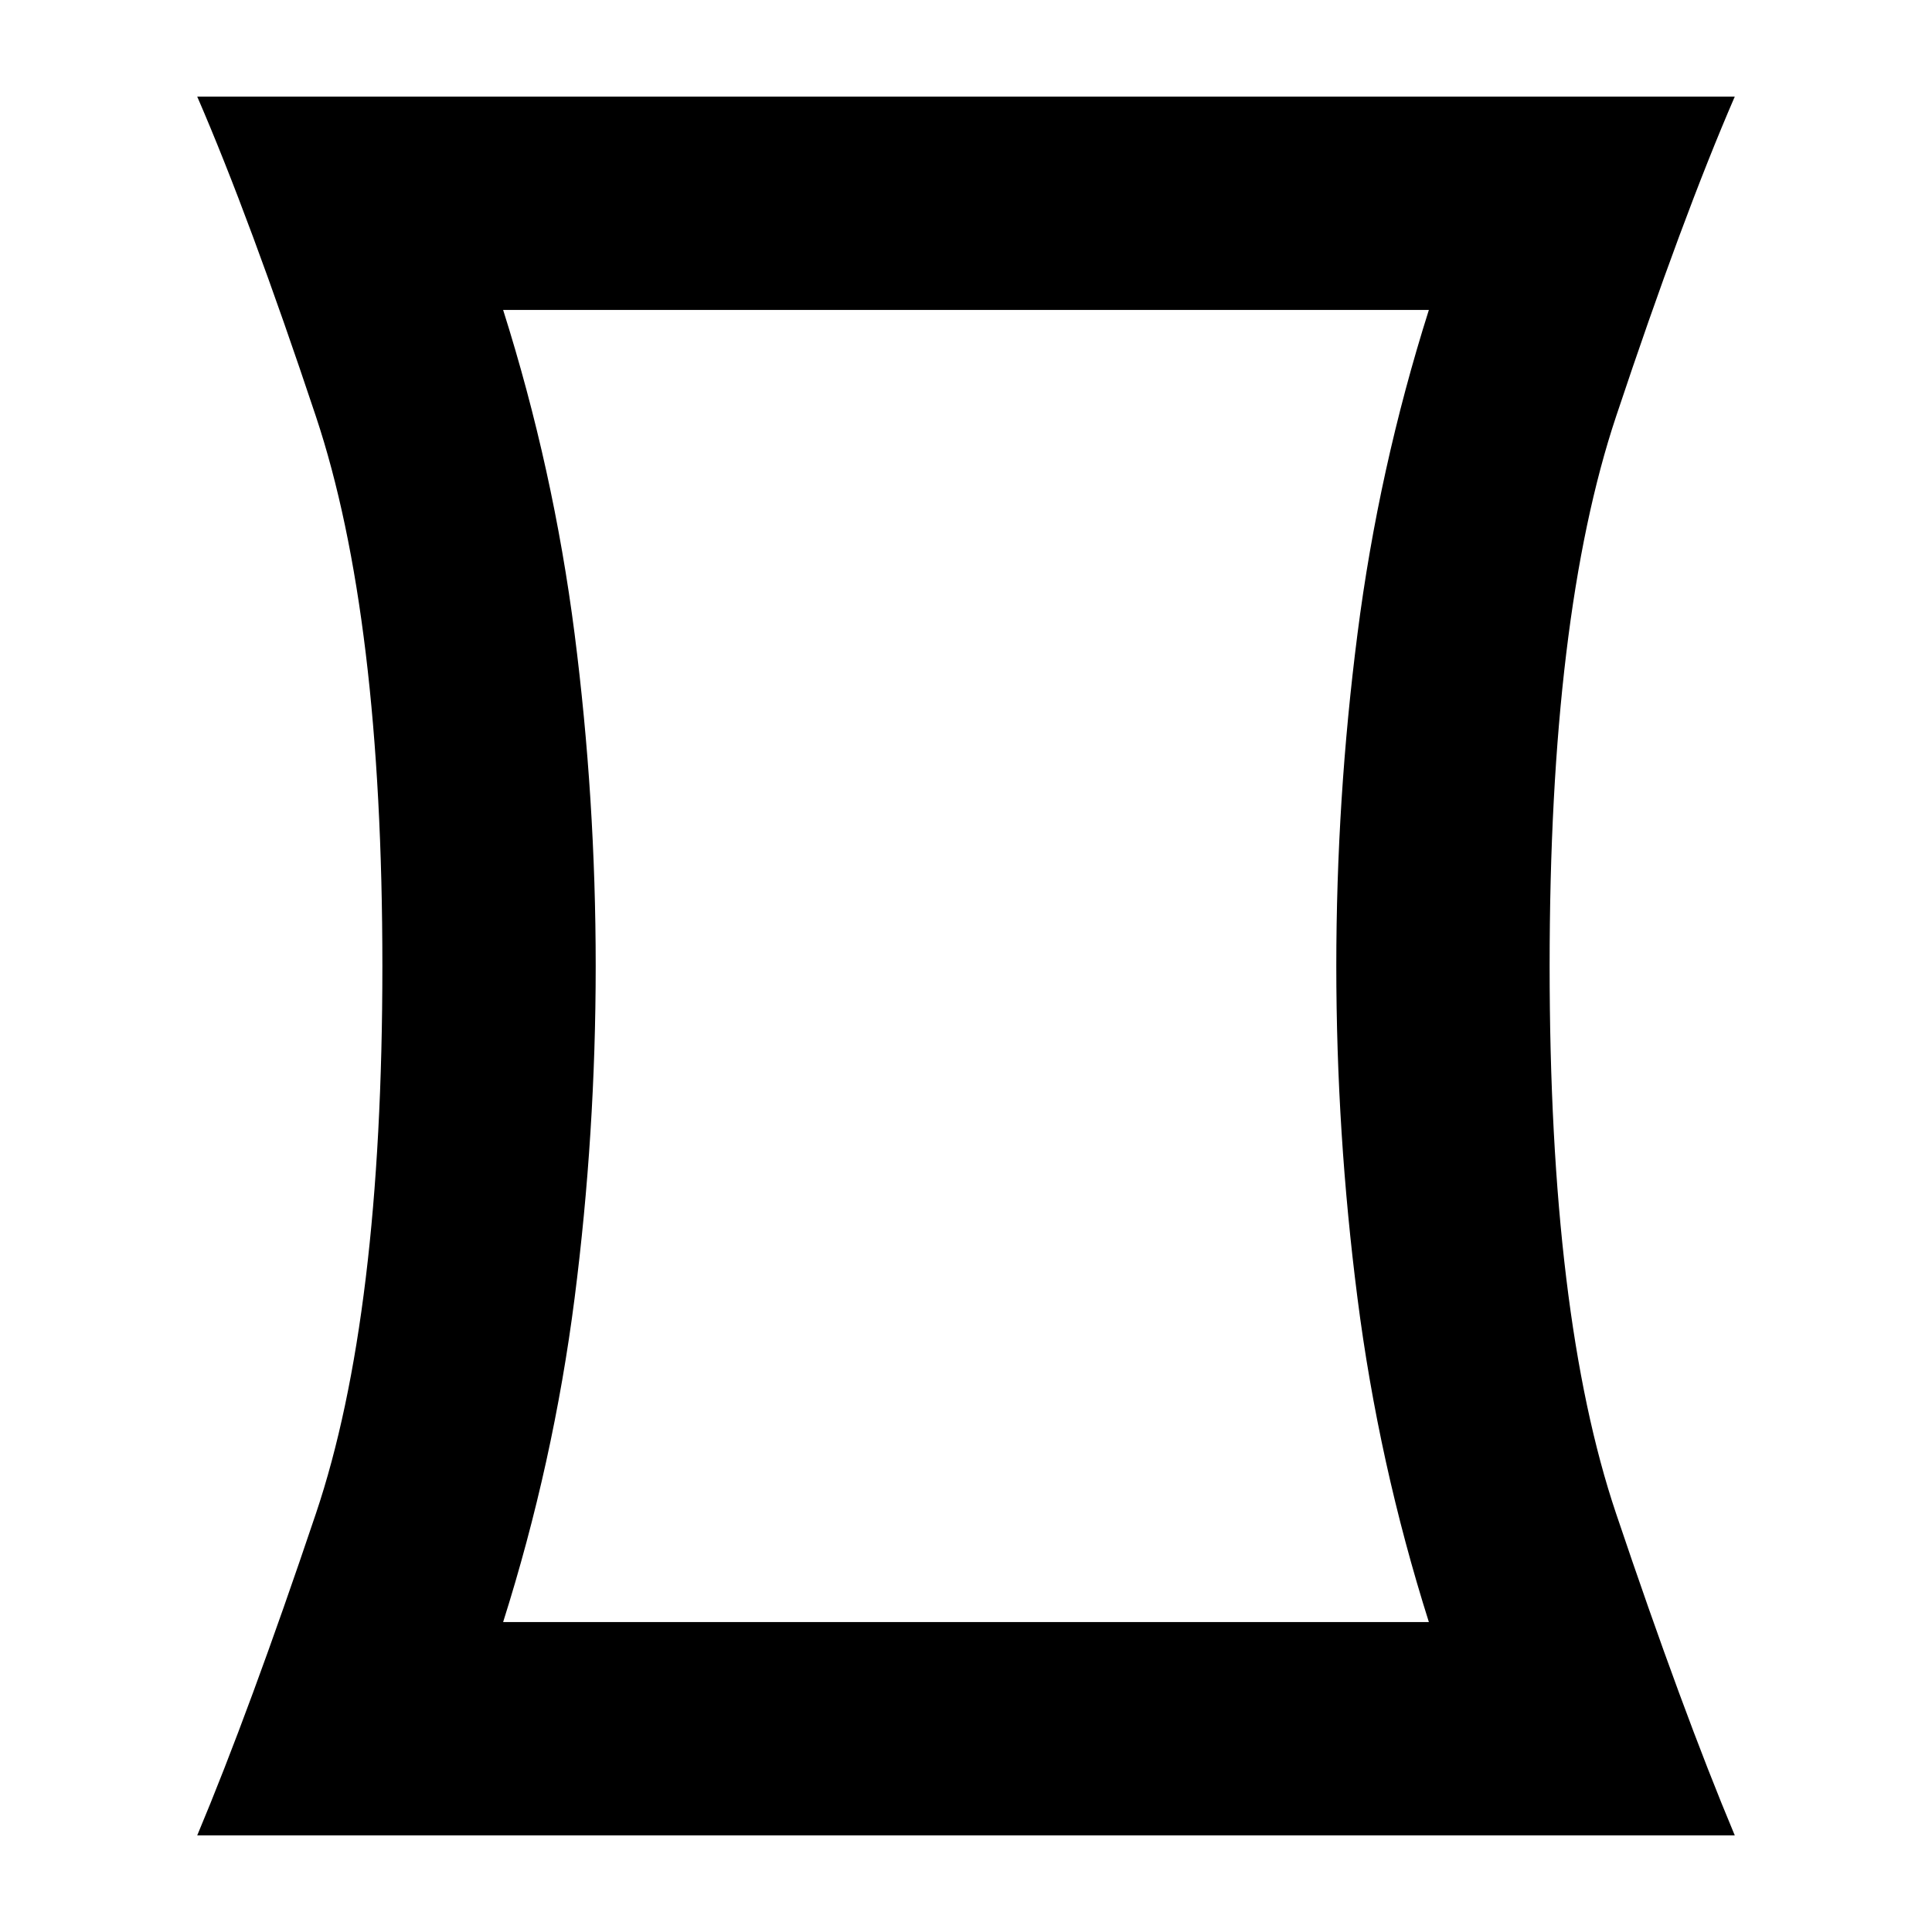 <svg xmlns="http://www.w3.org/2000/svg" height="24" width="24"><path d="M2.45 22.8Q3.1 21.25 3.925 18.8Q4.75 16.35 4.75 12Q4.75 7.65 3.925 5.175Q3.1 2.7 2.45 1.2H21.55Q20.9 2.7 20.075 5.175Q19.25 7.65 19.25 12Q19.25 16.35 20.075 18.8Q20.9 21.25 21.55 22.8ZM17.75 20.15Q17.125 18.175 16.863 16.125Q16.6 14.075 16.6 12Q16.6 9.925 16.863 7.875Q17.125 5.825 17.75 3.85H6.25Q6.875 5.825 7.138 7.875Q7.4 9.925 7.4 12Q7.4 14.075 7.138 16.125Q6.875 18.175 6.25 20.15ZM12 12Q12 12 12 12Q12 12 12 12Q12 12 12 12Q12 12 12 12Q12 12 12 12Q12 12 12 12Q12 12 12 12Q12 12 12 12Z"/></svg>